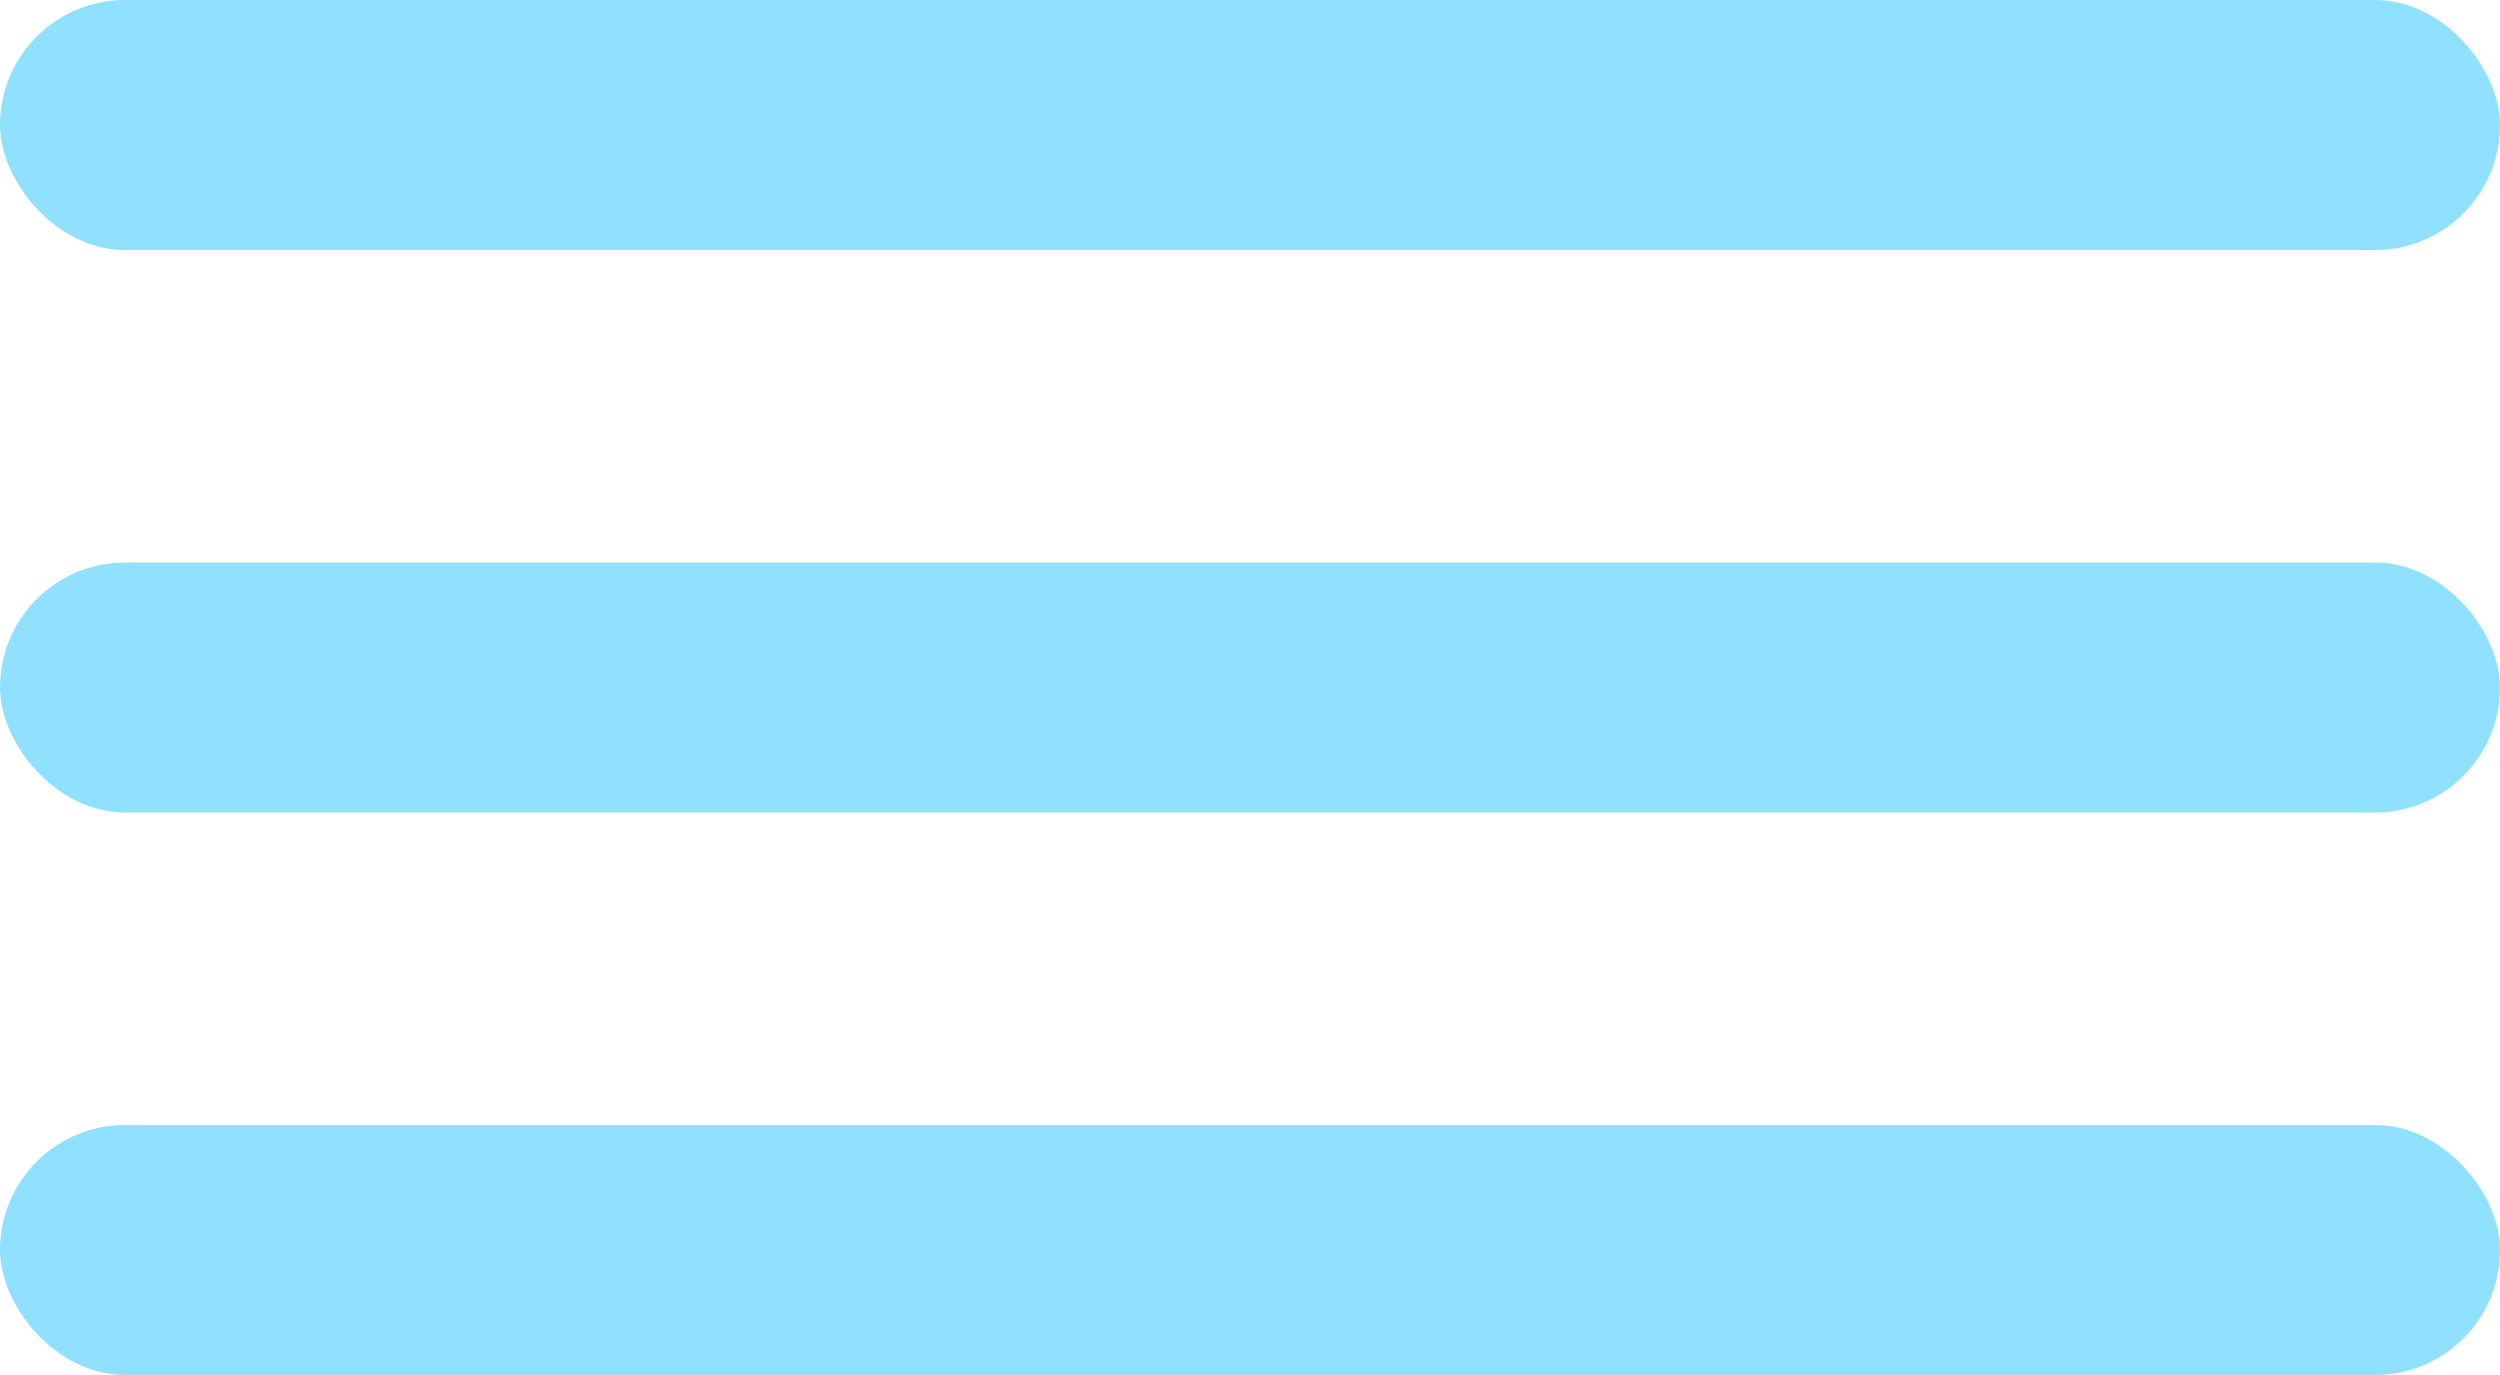<svg width="40" height="22" viewBox="0 0 40 22" fill="none" xmlns="http://www.w3.org/2000/svg">
<rect width="40" height="4" rx="2" fill="#90E1FF"/>
<rect y="9" width="40" height="4" rx="2" fill="#90E1FF"/>
<rect y="18" width="40" height="4" rx="2" fill="#90E1FF"/>
</svg>
